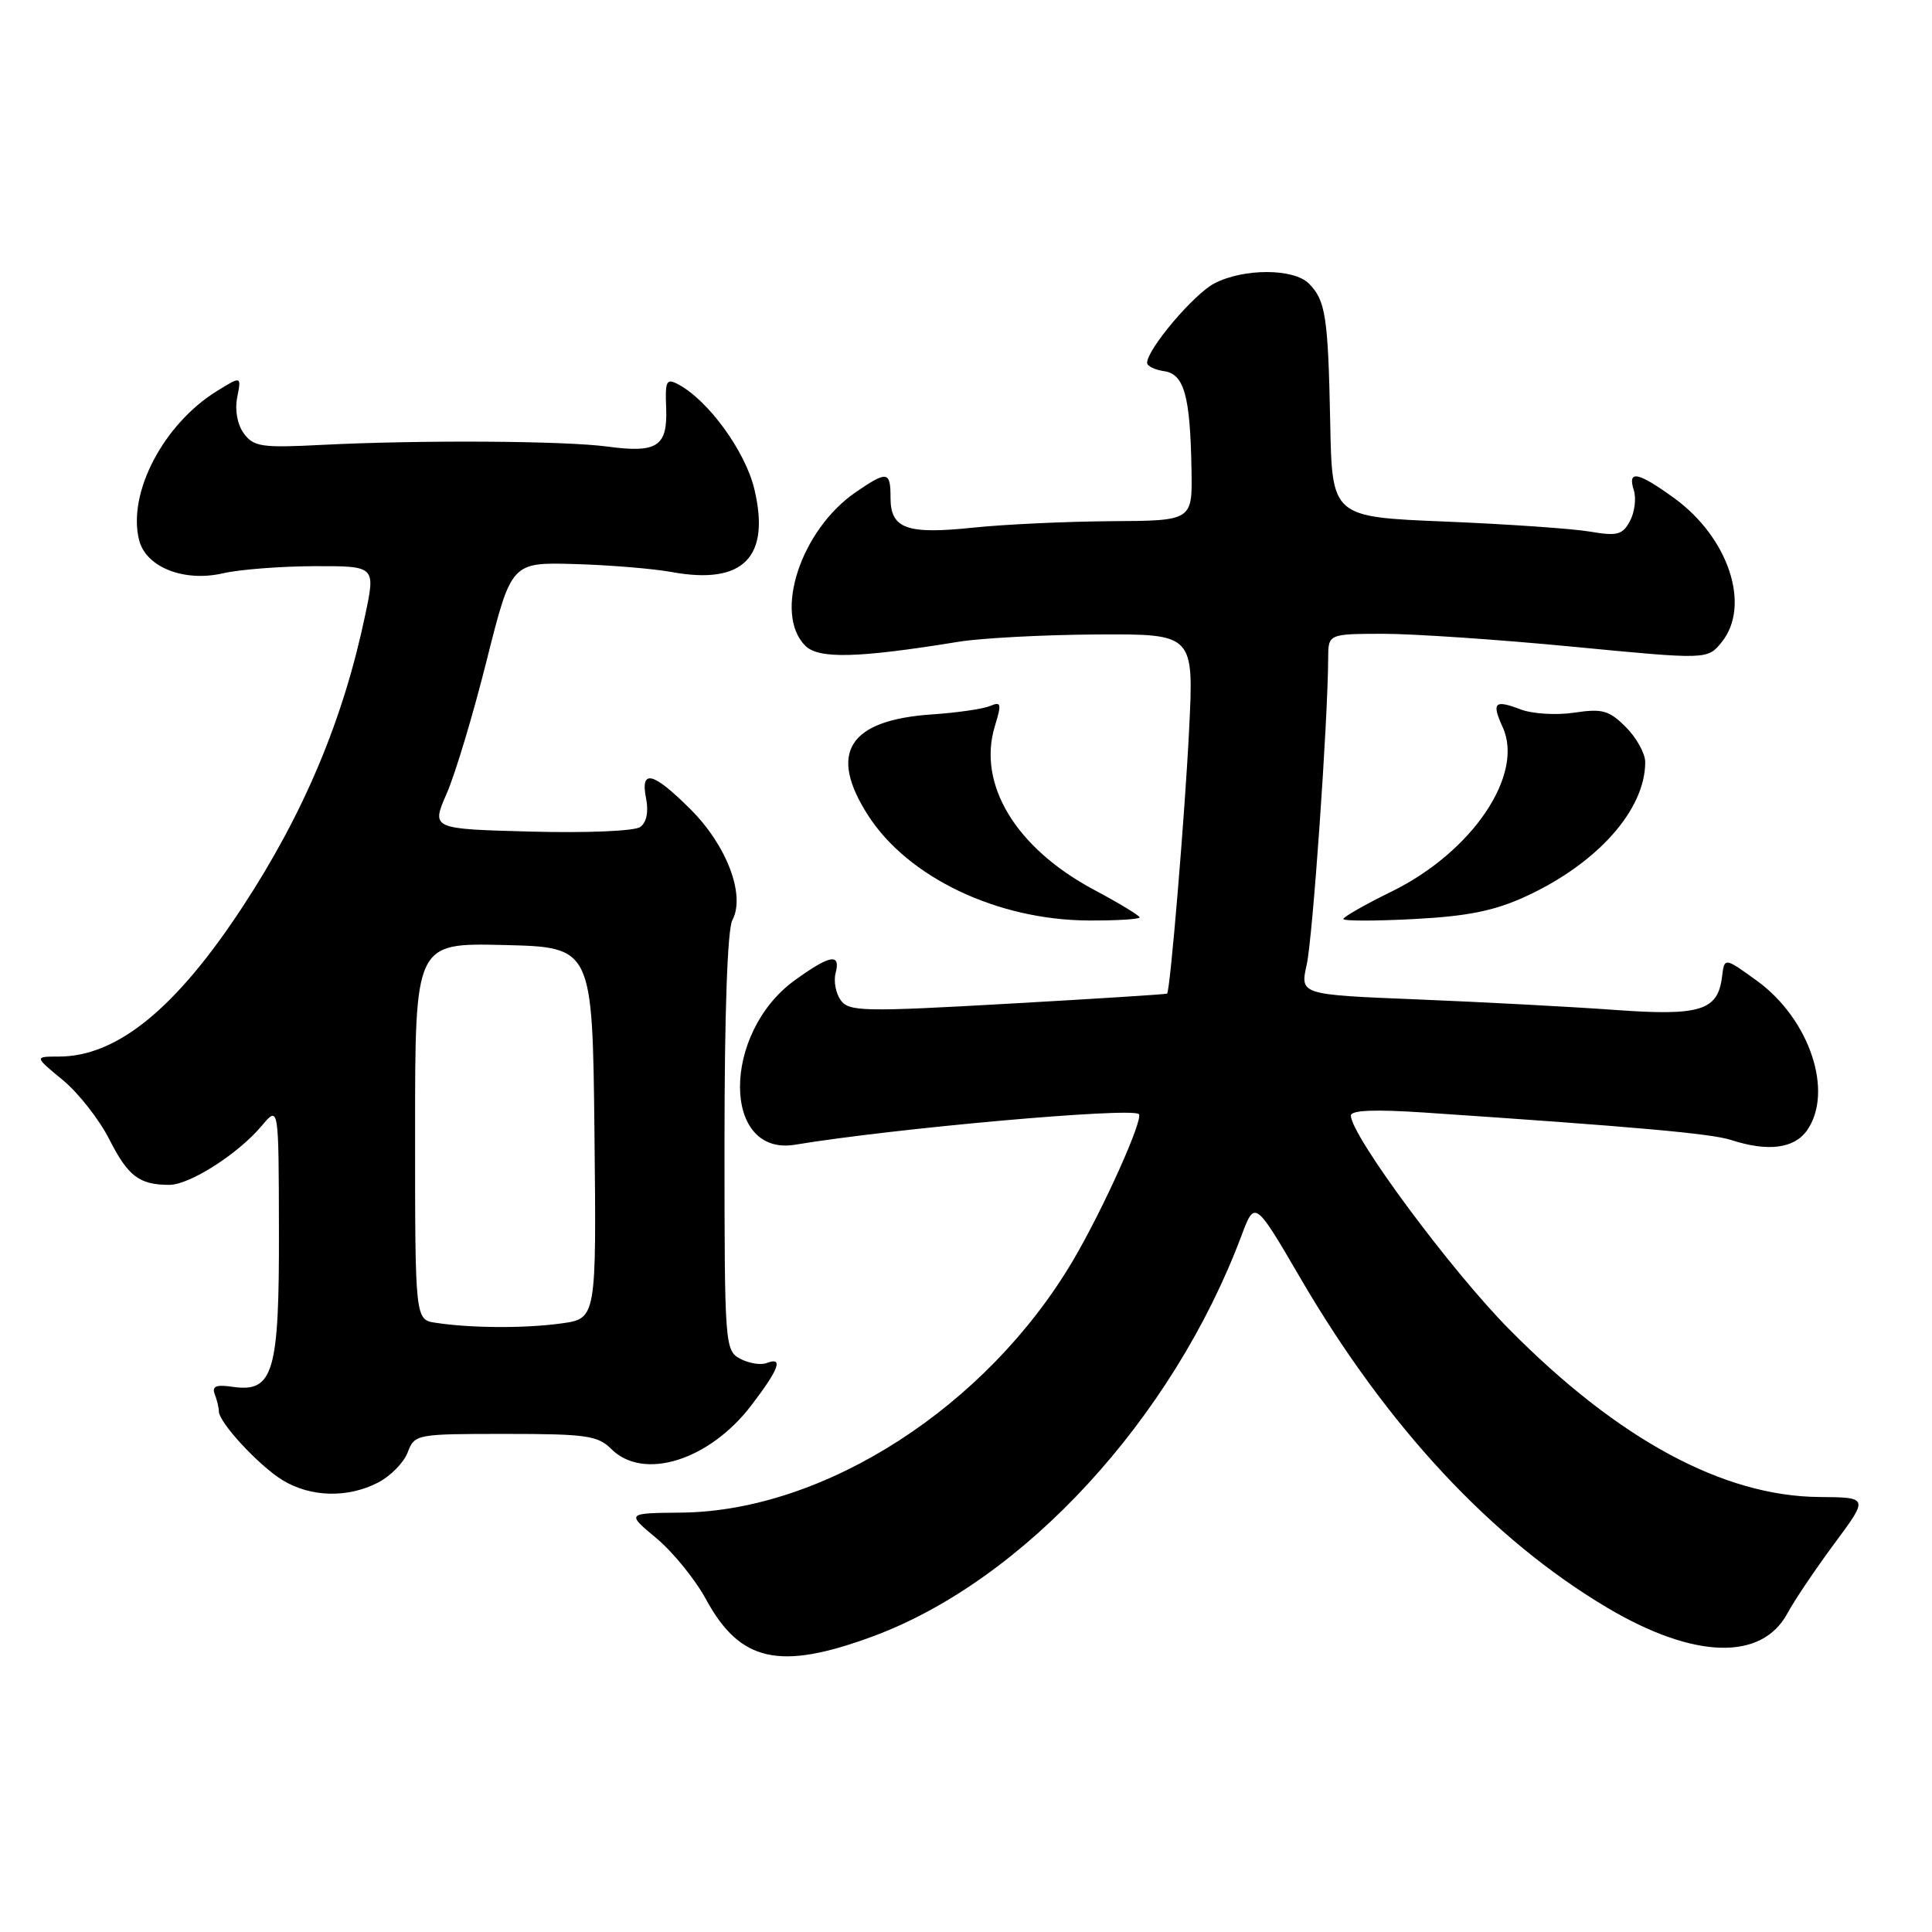 <?xml version="1.0" encoding="UTF-8" standalone="no"?>
<!DOCTYPE svg PUBLIC "-//W3C//DTD SVG 1.1//EN" "http://www.w3.org/Graphics/SVG/1.1/DTD/svg11.dtd" >
<svg xmlns="http://www.w3.org/2000/svg" xmlns:xlink="http://www.w3.org/1999/xlink" version="1.1" viewBox="0 0 256 256">
 <g >
 <path fill="currentColor"
d=" M 115.65 216.83 C 135.65 209.45 155.38 188.01 164.49 163.76 C 166.27 159.01 166.27 159.01 172.38 169.48 C 183.85 189.11 197.72 203.98 213.00 213.05 C 224.45 219.83 233.42 220.11 236.84 213.78 C 237.75 212.08 240.55 207.93 243.05 204.55 C 247.61 198.41 247.61 198.41 241.05 198.36 C 228.33 198.26 214.39 190.72 199.97 176.13 C 192.24 168.32 179.00 150.44 179.00 147.82 C 179.00 147.10 182.17 146.98 188.75 147.42 C 216.68 149.30 226.77 150.20 229.40 151.06 C 234.26 152.64 237.75 152.19 239.44 149.78 C 243.01 144.68 239.79 135.04 232.83 129.98 C 228.50 126.84 228.50 126.84 228.18 129.41 C 227.63 133.93 225.31 134.65 213.84 133.81 C 208.15 133.40 196.47 132.78 187.88 132.43 C 172.26 131.80 172.26 131.80 173.14 127.85 C 173.94 124.32 175.95 95.57 175.99 87.25 C 176.00 84.00 176.00 84.00 183.25 83.98 C 187.24 83.98 198.54 84.74 208.38 85.69 C 226.25 87.41 226.25 87.41 228.13 85.09 C 232.04 80.26 229.06 71.23 221.82 65.99 C 217.02 62.51 215.62 62.24 216.49 64.96 C 216.83 66.04 216.60 67.88 215.98 69.04 C 215.00 70.87 214.30 71.06 210.67 70.44 C 208.38 70.05 199.75 69.45 191.50 69.11 C 176.50 68.50 176.50 68.50 176.26 56.00 C 175.98 41.92 175.65 39.80 173.43 37.57 C 171.41 35.55 164.80 35.54 160.93 37.54 C 158.20 38.95 152.00 46.27 152.00 48.08 C 152.00 48.51 153.01 49.00 154.24 49.18 C 156.91 49.56 157.71 52.42 157.88 62.25 C 158.00 69.00 158.00 69.00 147.25 69.06 C 141.34 69.10 133.12 69.48 129.00 69.91 C 120.15 70.84 118.00 70.07 118.00 65.96 C 118.00 62.42 117.58 62.35 113.40 65.21 C 106.12 70.20 102.46 81.32 106.70 85.56 C 108.48 87.34 113.64 87.21 127.00 85.04 C 130.03 84.55 138.28 84.11 145.35 84.07 C 158.20 84.00 158.20 84.00 157.56 96.75 C 157.00 107.99 155.06 131.23 154.65 131.66 C 154.57 131.75 145.07 132.35 133.55 133.00 C 114.45 134.08 112.50 134.04 111.41 132.55 C 110.75 131.64 110.44 130.03 110.72 128.95 C 111.43 126.25 109.98 126.51 105.30 129.90 C 95.61 136.92 95.65 153.28 105.35 151.68 C 118.54 149.50 149.87 146.71 150.90 147.62 C 151.58 148.21 146.14 160.31 142.19 167.00 C 130.76 186.40 109.25 200.25 90.24 200.43 C 82.99 200.50 82.99 200.50 86.96 203.81 C 89.15 205.63 92.12 209.28 93.56 211.94 C 98.08 220.23 103.30 221.39 115.65 216.83 Z  M 50.09 196.45 C 51.74 195.60 53.51 193.80 54.02 192.45 C 54.94 190.04 55.13 190.00 66.98 190.00 C 77.67 190.00 79.22 190.22 81.00 192.00 C 85.25 196.25 93.97 193.53 99.56 186.21 C 103.25 181.38 103.84 179.74 101.58 180.61 C 100.80 180.91 99.22 180.65 98.08 180.04 C 96.05 178.96 96.00 178.25 96.00 151.40 C 96.00 134.30 96.39 123.13 97.04 121.93 C 98.80 118.64 96.33 112.07 91.53 107.27 C 86.52 102.26 84.82 101.84 85.61 105.81 C 85.96 107.57 85.67 108.97 84.84 109.58 C 84.08 110.12 77.80 110.39 70.32 110.19 C 57.14 109.84 57.14 109.84 59.18 105.17 C 60.31 102.60 62.70 94.65 64.49 87.50 C 67.76 74.50 67.76 74.50 76.15 74.74 C 80.77 74.87 86.56 75.35 89.02 75.80 C 98.47 77.53 102.12 73.85 99.95 64.79 C 98.75 59.79 93.87 53.07 89.89 50.94 C 88.30 50.09 88.12 50.44 88.27 54.05 C 88.47 59.15 87.10 60.06 80.55 59.18 C 74.77 58.40 55.68 58.29 42.63 58.95 C 34.70 59.36 33.62 59.20 32.32 57.45 C 31.45 56.27 31.10 54.37 31.43 52.66 C 31.99 49.81 31.99 49.81 28.74 51.82 C 21.65 56.20 16.87 65.35 18.43 71.56 C 19.33 75.16 24.39 77.16 29.57 75.96 C 31.73 75.46 37.16 75.04 41.63 75.02 C 49.76 75.00 49.76 75.00 48.40 81.46 C 45.50 95.32 40.31 107.69 32.21 120.06 C 23.34 133.62 15.52 140.00 7.80 140.00 C 4.54 140.00 4.54 140.00 8.31 143.10 C 10.38 144.81 13.16 148.35 14.49 150.98 C 16.97 155.87 18.46 157.00 22.44 157.00 C 25.14 157.00 31.60 152.87 34.71 149.14 C 36.93 146.50 36.93 146.50 36.96 163.03 C 37.01 181.89 36.22 184.55 30.83 183.76 C 28.62 183.44 28.05 183.68 28.46 184.75 C 28.76 185.53 29.00 186.54 29.00 187.01 C 29.00 188.48 34.31 194.22 37.46 196.14 C 41.17 198.40 46.09 198.52 50.09 196.45 Z  M 151.00 121.56 C 151.00 121.32 148.28 119.67 144.96 117.90 C 134.59 112.37 129.47 103.90 131.83 96.20 C 132.74 93.22 132.67 92.92 131.18 93.55 C 130.26 93.94 126.81 94.44 123.52 94.66 C 112.45 95.41 109.70 99.74 115.02 108.03 C 120.31 116.27 132.13 121.91 144.25 121.97 C 147.96 121.99 151.00 121.80 151.00 121.56 Z  M 202.13 118.80 C 211.64 114.44 218.00 107.31 218.00 100.99 C 218.00 99.84 216.85 97.76 215.44 96.35 C 213.21 94.12 212.32 93.87 208.60 94.43 C 206.25 94.79 203.06 94.59 201.52 94.01 C 198.02 92.68 197.62 93.07 199.12 96.37 C 201.99 102.65 195.10 112.86 184.46 118.10 C 180.91 119.84 178.00 121.50 178.00 121.77 C 178.00 122.05 182.20 122.05 187.34 121.78 C 194.43 121.41 197.99 120.70 202.13 118.80 Z  M 57.75 175.28 C 55.00 174.87 55.00 174.87 55.00 149.90 C 55.00 124.94 55.00 124.94 66.75 125.22 C 78.50 125.50 78.50 125.50 78.77 150.11 C 79.03 174.72 79.03 174.72 74.38 175.36 C 69.52 176.03 62.44 175.99 57.75 175.28 Z "/>
</g>
</svg>